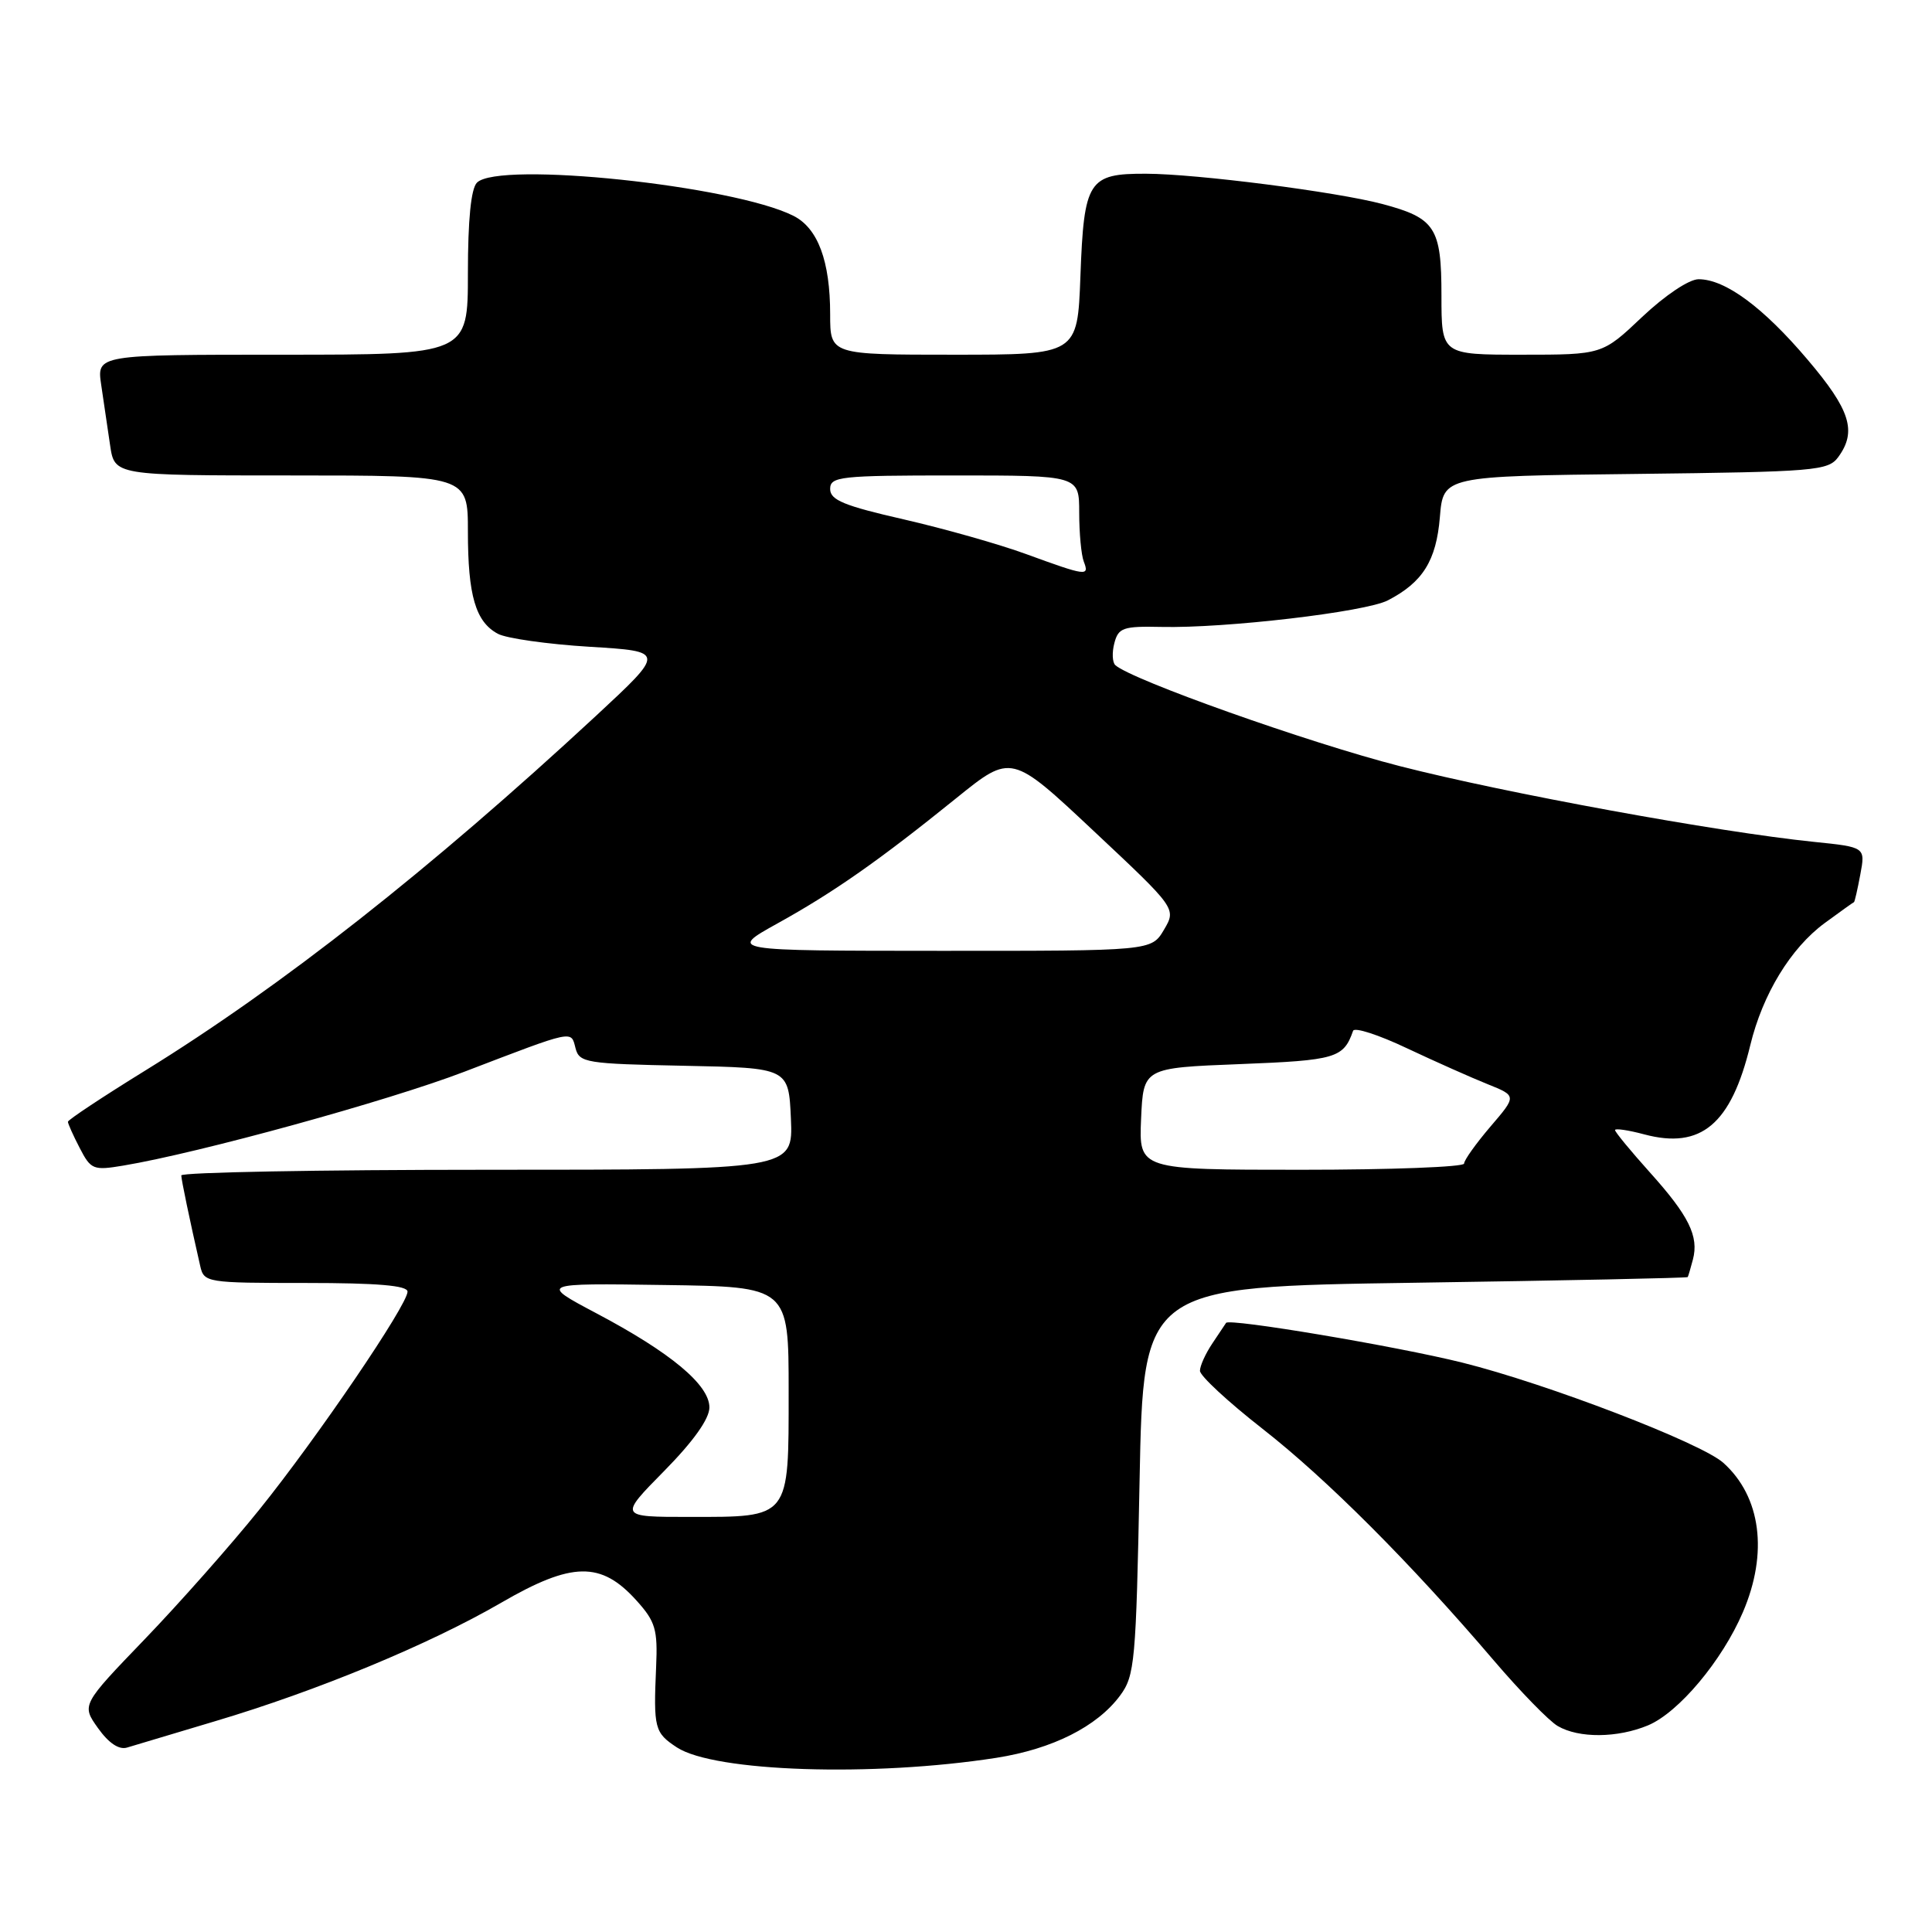 <?xml version="1.0" encoding="UTF-8" standalone="no"?>
<!DOCTYPE svg PUBLIC "-//W3C//DTD SVG 1.1//EN" "http://www.w3.org/Graphics/SVG/1.1/DTD/svg11.dtd" >
<svg xmlns="http://www.w3.org/2000/svg" xmlns:xlink="http://www.w3.org/1999/xlink" version="1.1" viewBox="0 0 256 256">
 <g >
 <path fill="currentColor"
d=" M 132.03 232.92 C 139.46 231.75 145.36 228.79 148.41 224.68 C 150.37 222.04 150.53 220.25 151.00 196.18 C 151.50 170.50 151.50 170.50 187.50 169.97 C 207.30 169.68 223.56 169.34 223.63 169.22 C 223.71 169.10 224.01 168.05 224.32 166.89 C 225.13 163.81 223.78 161.09 218.61 155.34 C 216.08 152.52 214.00 150.00 214.00 149.74 C 214.00 149.49 215.74 149.74 217.87 150.31 C 225.40 152.32 229.38 148.97 231.92 138.50 C 233.56 131.73 237.28 125.63 241.77 122.32 C 243.82 120.82 245.57 119.56 245.66 119.54 C 245.75 119.52 246.13 117.87 246.50 115.88 C 247.18 112.25 247.18 112.25 240.34 111.55 C 227.57 110.24 199.42 105.09 185.46 101.51 C 173.39 98.42 149.89 90.07 147.78 88.13 C 147.39 87.76 147.33 86.45 147.66 85.21 C 148.19 83.18 148.82 82.96 153.87 83.07 C 162.34 83.27 180.93 81.09 183.90 79.55 C 188.52 77.16 190.31 74.30 190.79 68.53 C 191.24 63.09 191.24 63.09 216.70 62.80 C 240.56 62.52 242.25 62.38 243.58 60.56 C 246.07 57.15 245.18 54.32 239.51 47.65 C 233.63 40.71 228.60 37.00 225.07 37.00 C 223.81 37.00 220.63 39.13 217.59 42.00 C 212.31 47.00 212.31 47.00 201.65 47.00 C 191.00 47.00 191.00 47.00 191.00 39.15 C 191.00 30.16 190.19 28.90 183.17 27.03 C 177.10 25.42 158.59 23.04 151.87 23.02 C 144.21 22.99 143.63 23.90 143.16 36.63 C 142.77 47.00 142.77 47.00 126.39 47.00 C 110.00 47.00 110.00 47.00 110.00 41.65 C 110.00 34.59 108.38 30.24 105.14 28.60 C 97.18 24.58 66.09 21.31 63.20 24.20 C 62.41 24.99 62.00 29.13 62.00 36.20 C 62.00 47.00 62.00 47.00 37.41 47.00 C 12.82 47.00 12.82 47.00 13.41 51.00 C 13.74 53.20 14.26 56.80 14.59 59.00 C 15.18 63.00 15.18 63.00 38.59 63.00 C 62.00 63.00 62.00 63.00 62.00 70.43 C 62.00 78.92 63.02 82.40 65.97 83.98 C 67.10 84.59 72.56 85.36 78.10 85.70 C 88.18 86.31 88.18 86.31 78.91 94.91 C 57.01 115.20 37.34 130.68 19.25 141.85 C 13.61 145.33 9.00 148.39 9.00 148.64 C 9.00 148.89 9.70 150.46 10.57 152.13 C 12.04 154.98 12.37 155.11 16.32 154.45 C 26.36 152.78 51.46 145.87 61.53 142.01 C 76.23 136.38 75.64 136.51 76.26 138.89 C 76.76 140.82 77.64 140.96 90.65 141.22 C 104.50 141.50 104.50 141.50 104.80 148.25 C 105.09 155.00 105.09 155.00 64.55 155.00 C 42.25 155.00 24.01 155.34 24.02 155.75 C 24.05 156.42 25.08 161.39 26.53 167.75 C 27.03 169.95 27.36 170.00 40.52 170.00 C 50.05 170.00 54.00 170.34 54.00 171.15 C 54.00 172.91 42.00 190.56 34.34 200.06 C 30.61 204.70 23.78 212.42 19.17 217.21 C 10.80 225.91 10.80 225.91 12.99 228.99 C 14.41 230.98 15.77 231.89 16.84 231.56 C 17.76 231.28 23.00 229.71 28.50 228.07 C 42.02 224.05 56.85 217.91 66.41 212.37 C 75.81 206.92 79.64 206.86 84.34 212.08 C 86.85 214.86 87.16 215.91 86.94 220.87 C 86.58 229.03 86.73 229.59 89.69 231.54 C 94.66 234.79 115.67 235.47 132.03 232.92 Z  M 218.37 228.62 C 222.43 226.92 228.19 220.05 230.94 213.63 C 234.32 205.76 233.34 198.31 228.35 193.83 C 225.40 191.19 205.01 183.36 193.79 180.56 C 185.04 178.38 162.84 174.65 162.46 175.29 C 162.39 175.41 161.59 176.61 160.67 177.97 C 159.75 179.33 159.00 180.98 159.00 181.64 C 159.00 182.30 162.71 185.74 167.25 189.29 C 175.81 195.98 186.91 207.10 197.92 220.00 C 201.44 224.12 205.26 228.05 206.41 228.71 C 209.22 230.35 214.33 230.30 218.37 228.62 Z  M 88.01 194.91 C 91.89 190.97 94.00 188.00 94.00 186.49 C 94.00 183.50 88.87 179.22 79.01 174.01 C 71.50 170.03 71.50 170.03 88.00 170.27 C 104.50 170.50 104.50 170.50 104.50 184.33 C 104.50 201.33 104.76 201.00 91.32 201.00 C 82.01 201.00 82.01 201.00 88.01 194.91 Z  M 151.20 148.25 C 151.50 141.50 151.50 141.50 164.29 141.00 C 177.03 140.50 178.02 140.21 179.29 136.59 C 179.47 136.08 182.68 137.12 186.43 138.90 C 190.19 140.67 195.00 142.81 197.12 143.66 C 200.98 145.21 200.98 145.21 197.49 149.28 C 195.57 151.53 194.00 153.73 194.00 154.18 C 194.00 154.63 184.30 155.00 172.45 155.00 C 150.91 155.00 150.91 155.00 151.20 148.25 Z  M 103.00 122.37 C 110.48 118.23 116.52 114.00 126.75 105.73 C 134.01 99.87 134.01 99.87 144.94 110.13 C 155.88 120.39 155.88 120.39 154.23 123.20 C 152.57 126.00 152.57 126.00 124.53 125.99 C 96.50 125.98 96.50 125.98 103.00 122.37 Z  M 136.00 73.43 C 132.43 72.12 125.11 70.05 119.75 68.82 C 111.86 67.02 110.00 66.26 110.00 64.80 C 110.00 63.14 111.28 63.00 126.50 63.00 C 143.00 63.00 143.00 63.00 143.00 67.92 C 143.00 70.62 143.27 73.55 143.61 74.42 C 144.37 76.39 143.97 76.34 136.00 73.43 Z "/>
</g>
</svg>